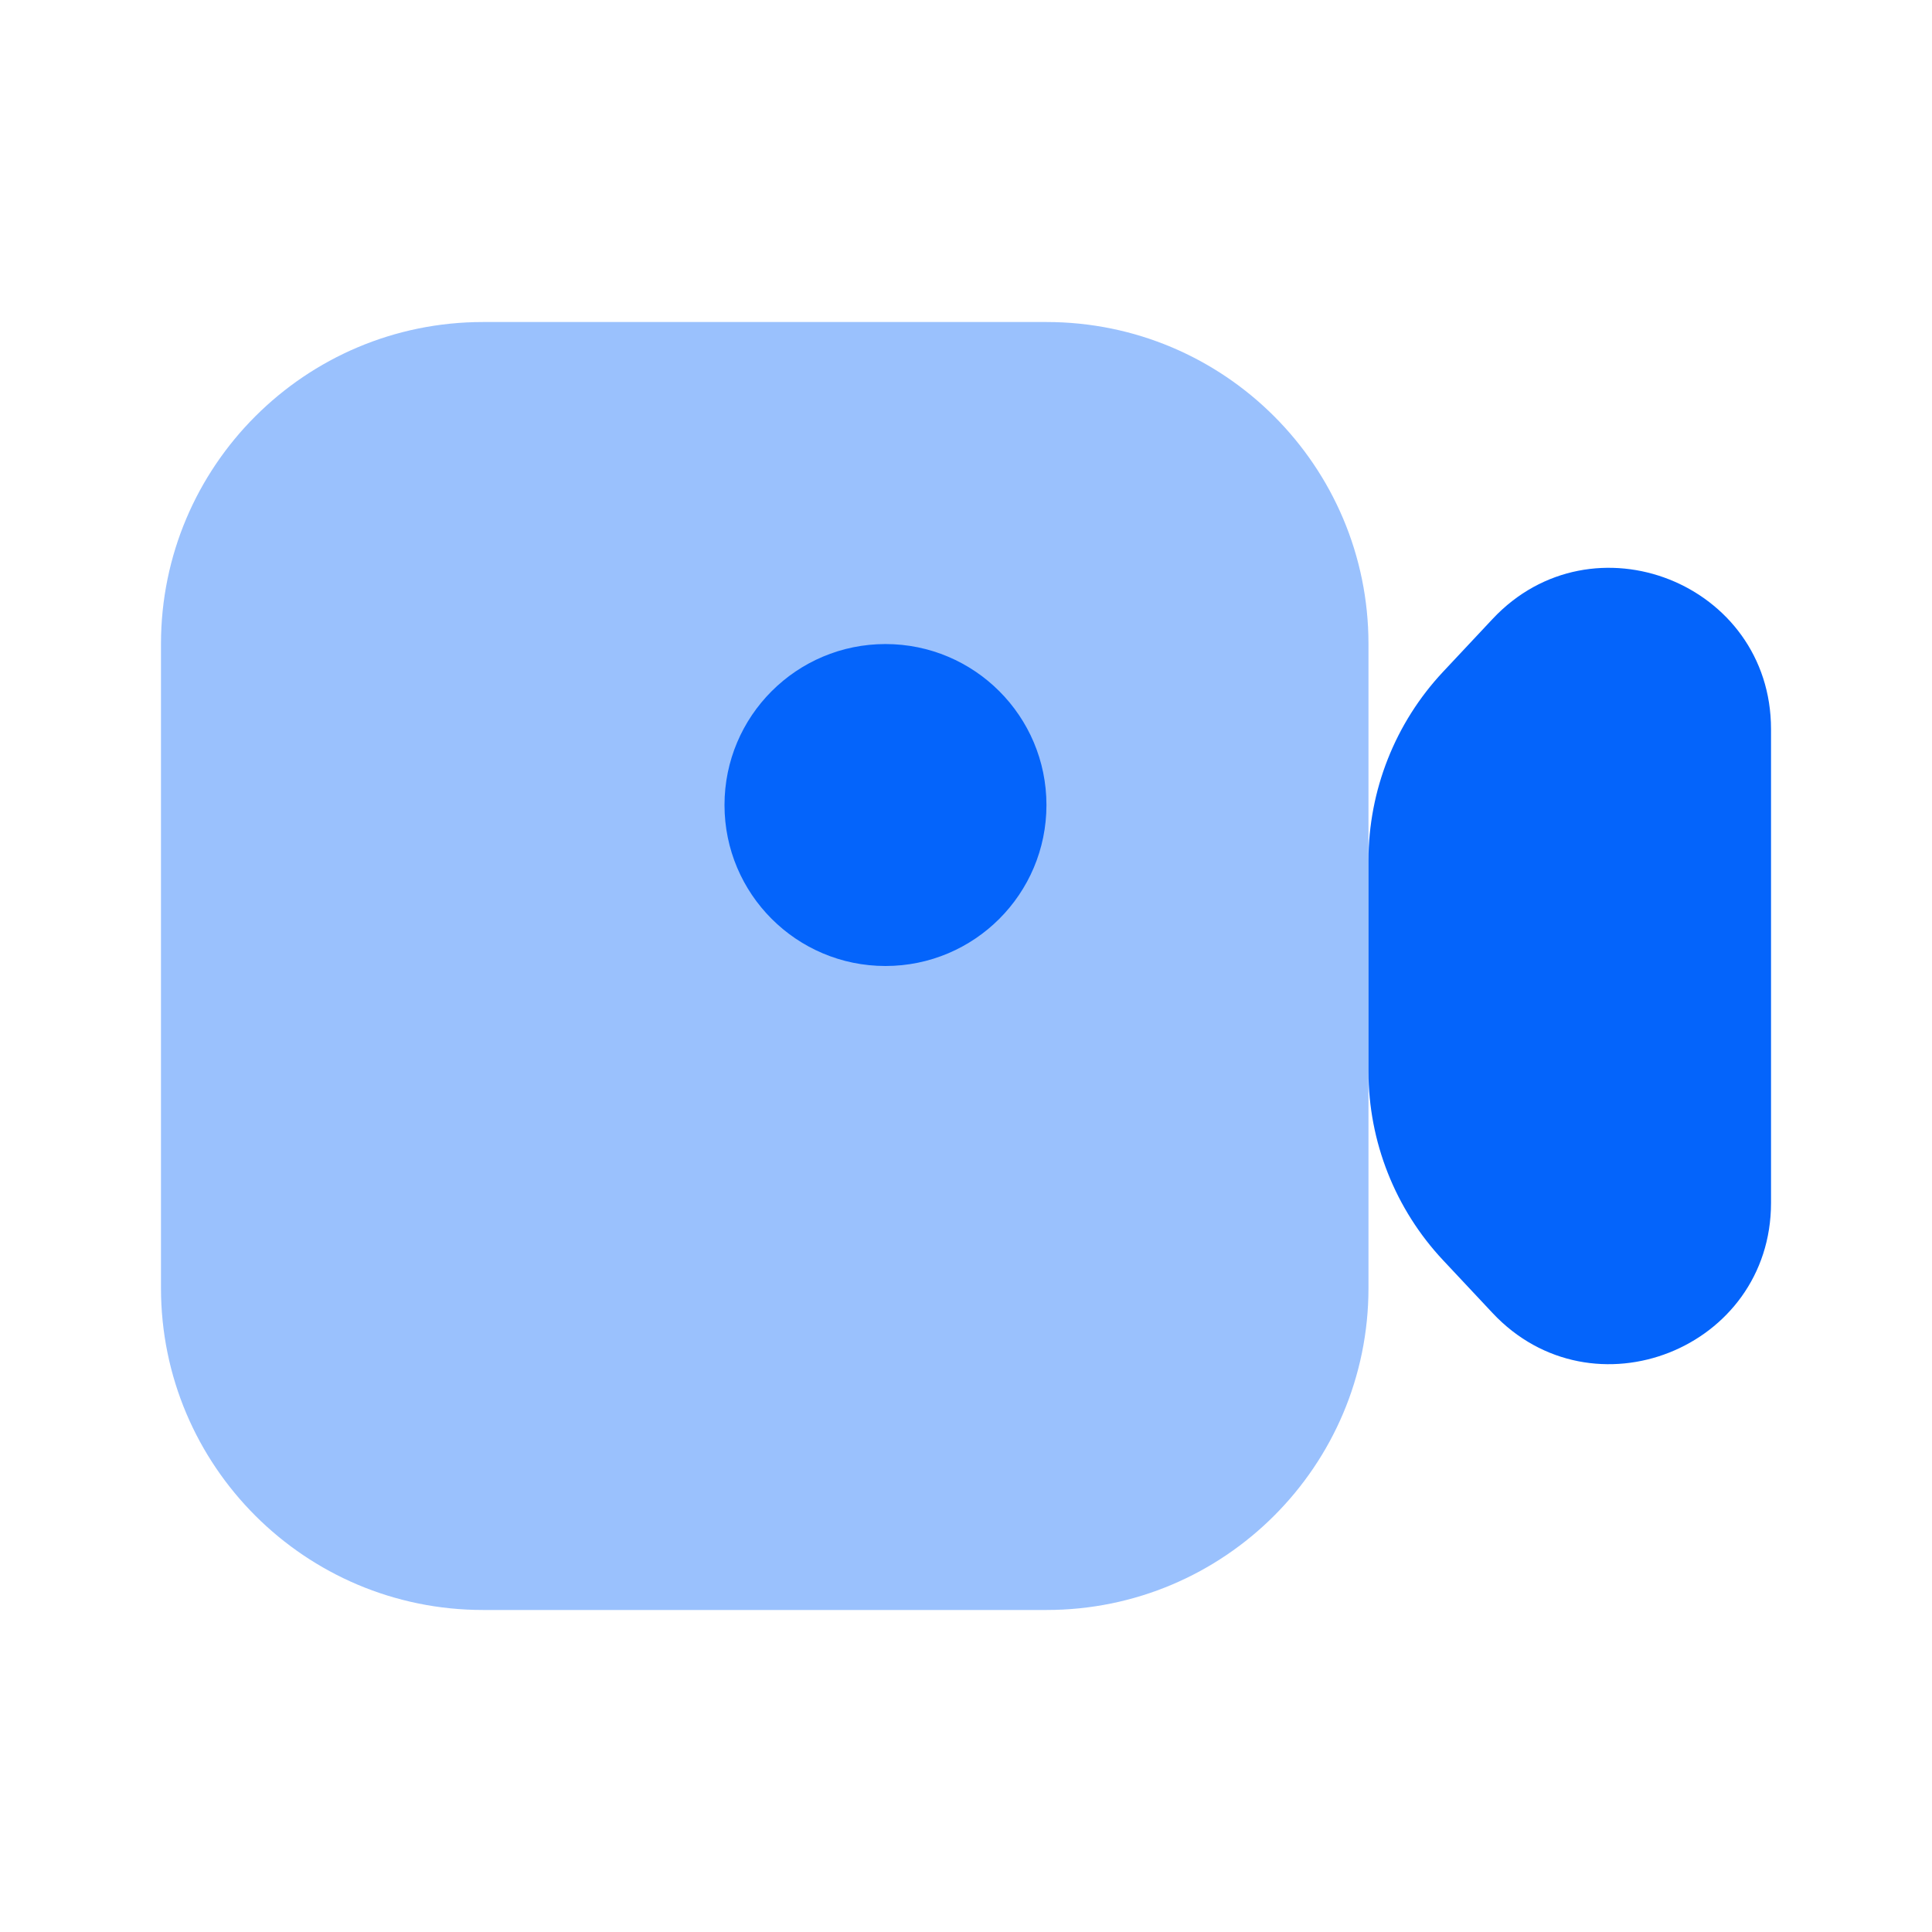 <svg width="28" height="28" viewBox="0 0 28 28" fill="none" xmlns="http://www.w3.org/2000/svg">
<path opacity="0.4" d="M2.333 9.333C2.333 6.756 4.423 4.667 7 4.667H15.167C17.744 4.667 19.833 6.756 19.833 9.333V18.667C19.833 21.244 17.744 23.333 15.167 23.333H7C4.423 23.333 2.333 21.244 2.333 18.667V9.333Z" fill="#0464FB"/>
<path d="M19.833 12.471C19.833 11.455 20.22 10.476 20.915 9.735L21.631 8.971C23.078 7.428 25.667 8.452 25.667 10.567V17.433C25.667 19.548 23.078 20.572 21.631 19.029L20.915 18.265C20.22 17.524 19.833 16.546 19.833 15.529V12.471Z" fill="#0464FB"/>
<circle cx="12.833" cy="11.667" r="2.333" fill="#0464FB"/>
</svg>
